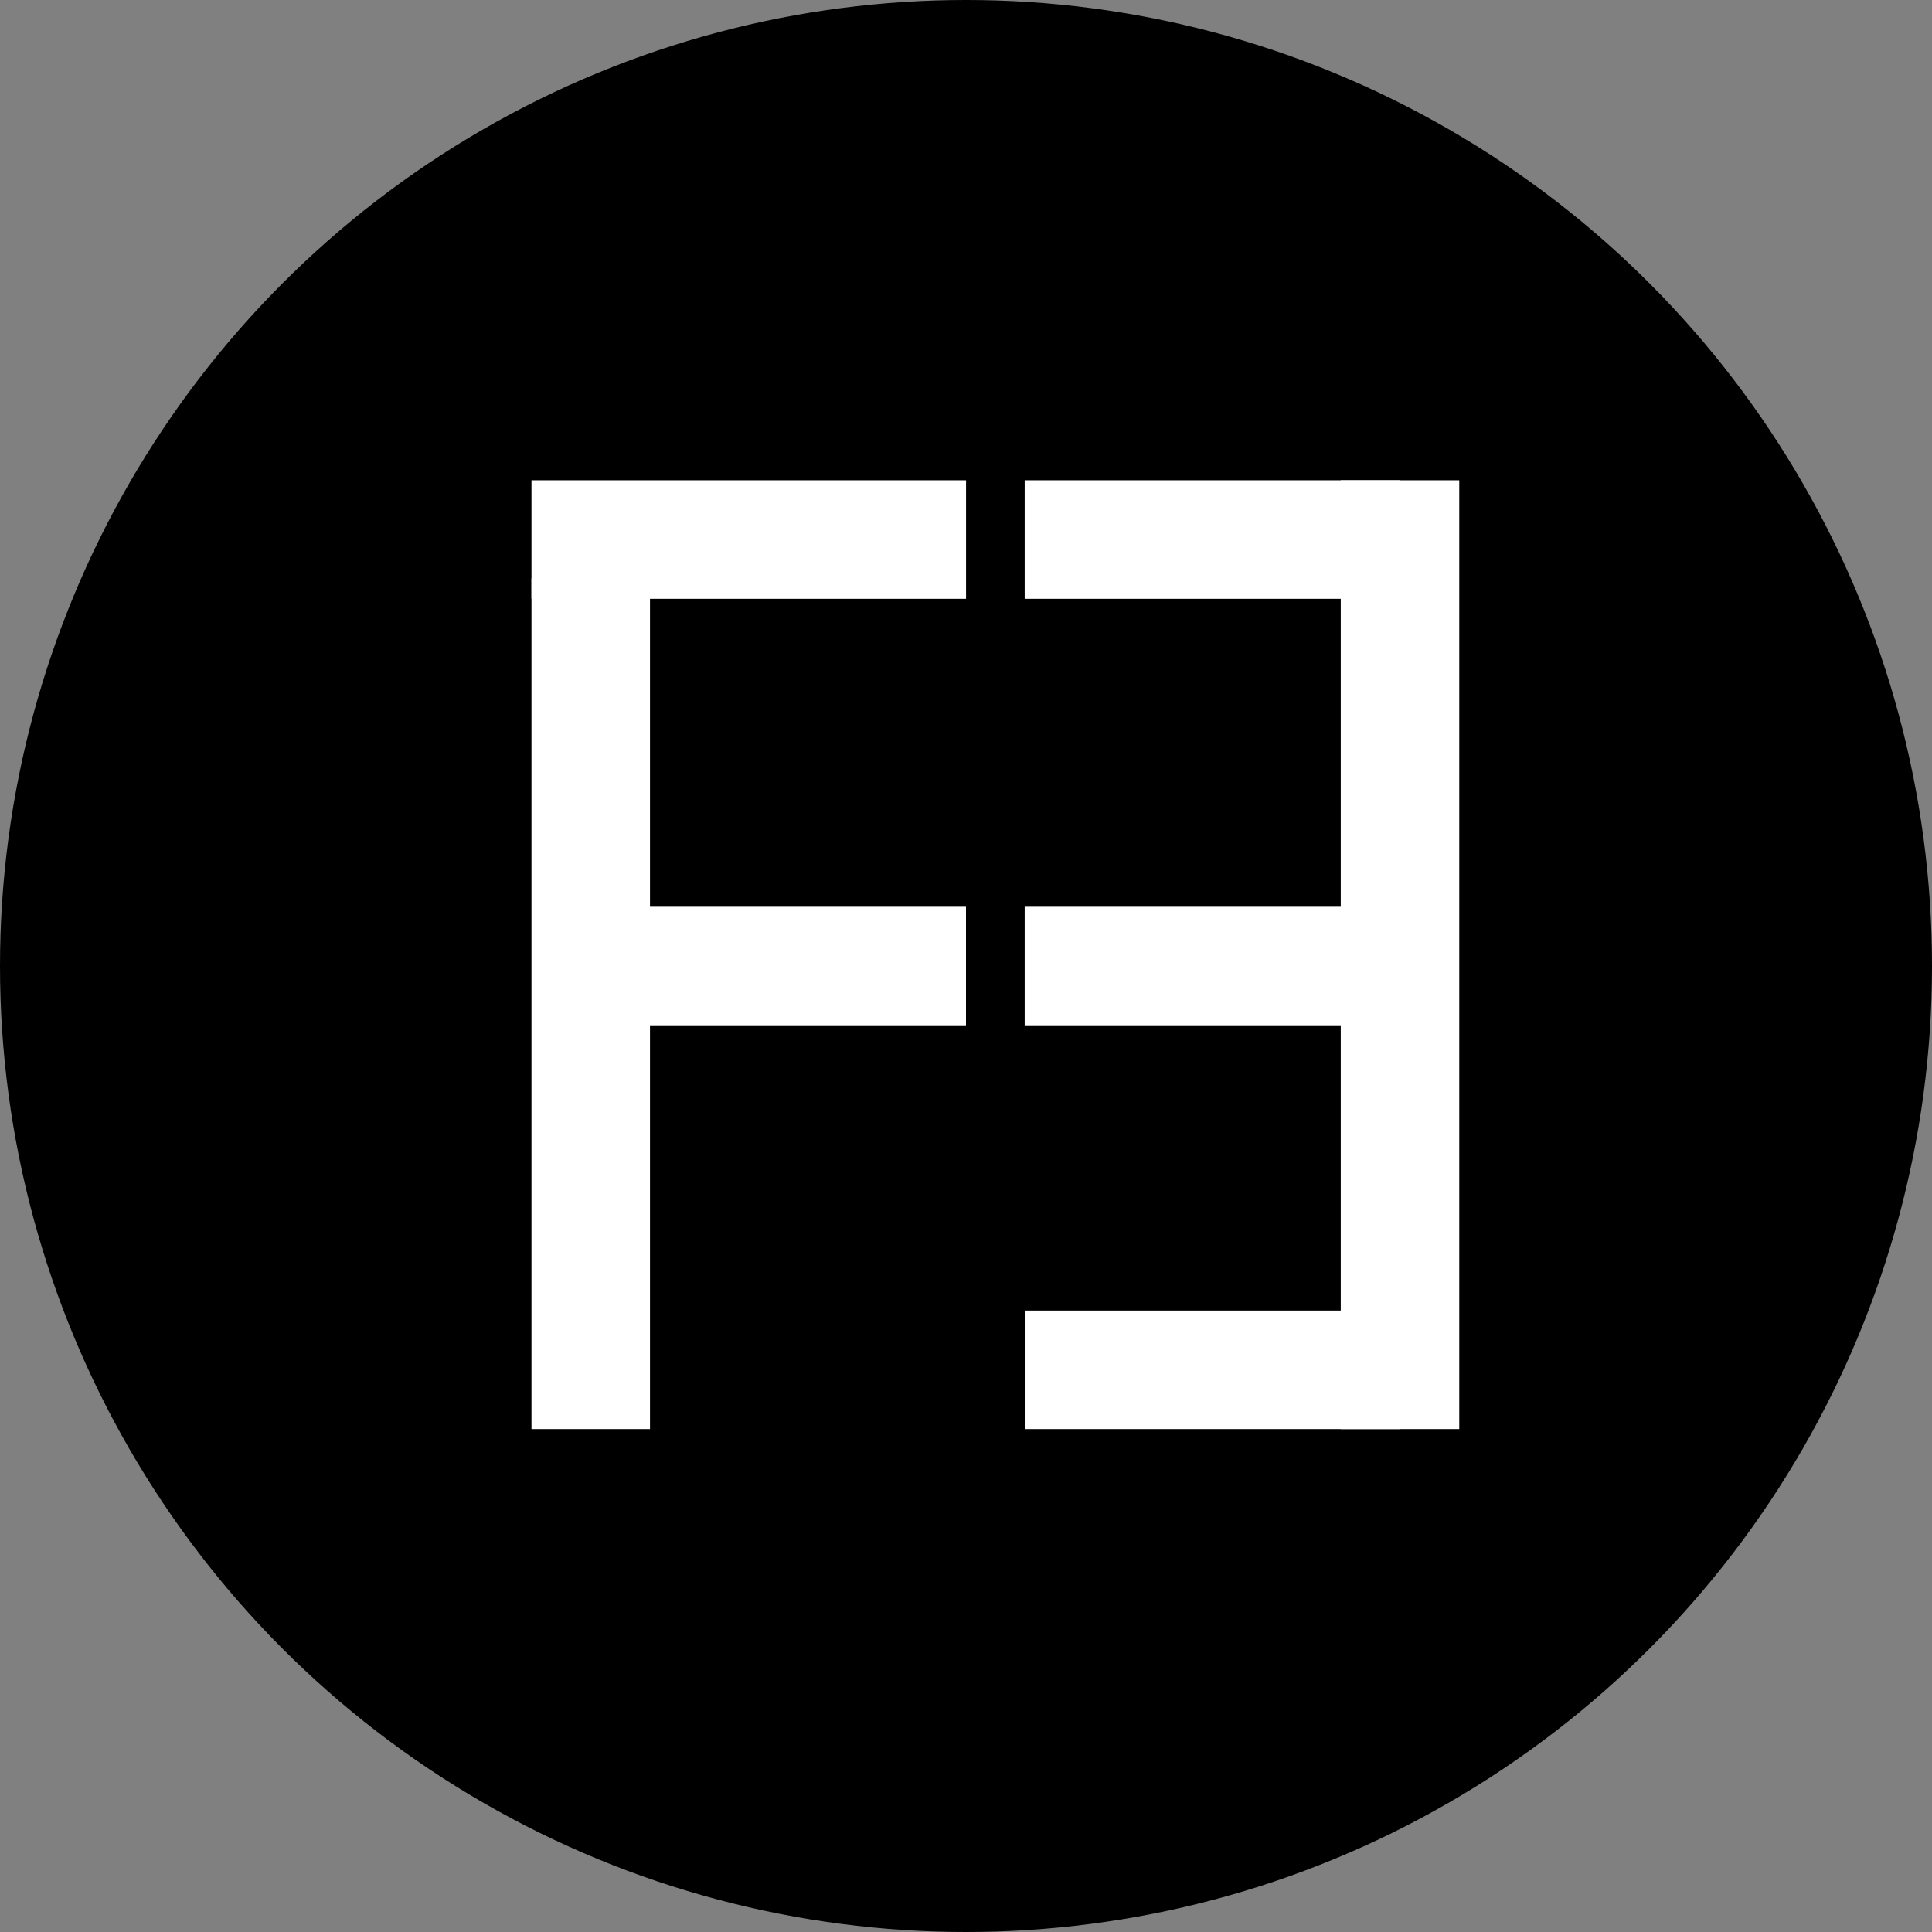 <?xml version="1.0" encoding="utf-8"?>
<!-- Generator: Adobe Illustrator 15.1.0, SVG Export Plug-In  -->
<!DOCTYPE svg PUBLIC "-//W3C//DTD SVG 1.1//EN" "http://www.w3.org/Graphics/SVG/1.1/DTD/svg11.dtd">
<svg version="1.1"
	 xmlns="http://www.w3.org/2000/svg" xmlns:xlink="http://www.w3.org/1999/xlink" xmlns:a="http://ns.adobe.com/AdobeSVGViewerExtensions/3.0/"
	 x="0px" y="0px" width="32px" height="32px" viewBox="0 0 32 32" overflow="visible" enable-background="new 0 0 32 32"
	 xml:space="preserve">
<rect x="0" y="0" width="32" height="32" fill="#808080" stroke="none"/>
<defs>
</defs>
<circle cx="16" cy="16" r="16"/>
<rect x="16.972" y="7.955" fill="#FFFFFF" width="6.216" height="1.963"/>
<rect x="16.972" y="15.019" fill="#FFFFFF" width="6.216" height="1.963"/>
<rect x="22.207" y="7.955" fill="#FFFFFF" width="1.963" height="15.715"/>
<rect x="16.973" y="21.707" fill="#FFFFFF" width="6.216" height="1.963"/>
<rect x="8.803" y="7.955" fill="#FFFFFF" width="7.198" height="1.963"/>
<rect x="8.803" y="9.58" fill="#FFFFFF" width="1.963" height="14.09"/>
<rect x="9.784" y="15.019" fill="#FFFFFF" width="6.216" height="1.963"/>
</svg>

